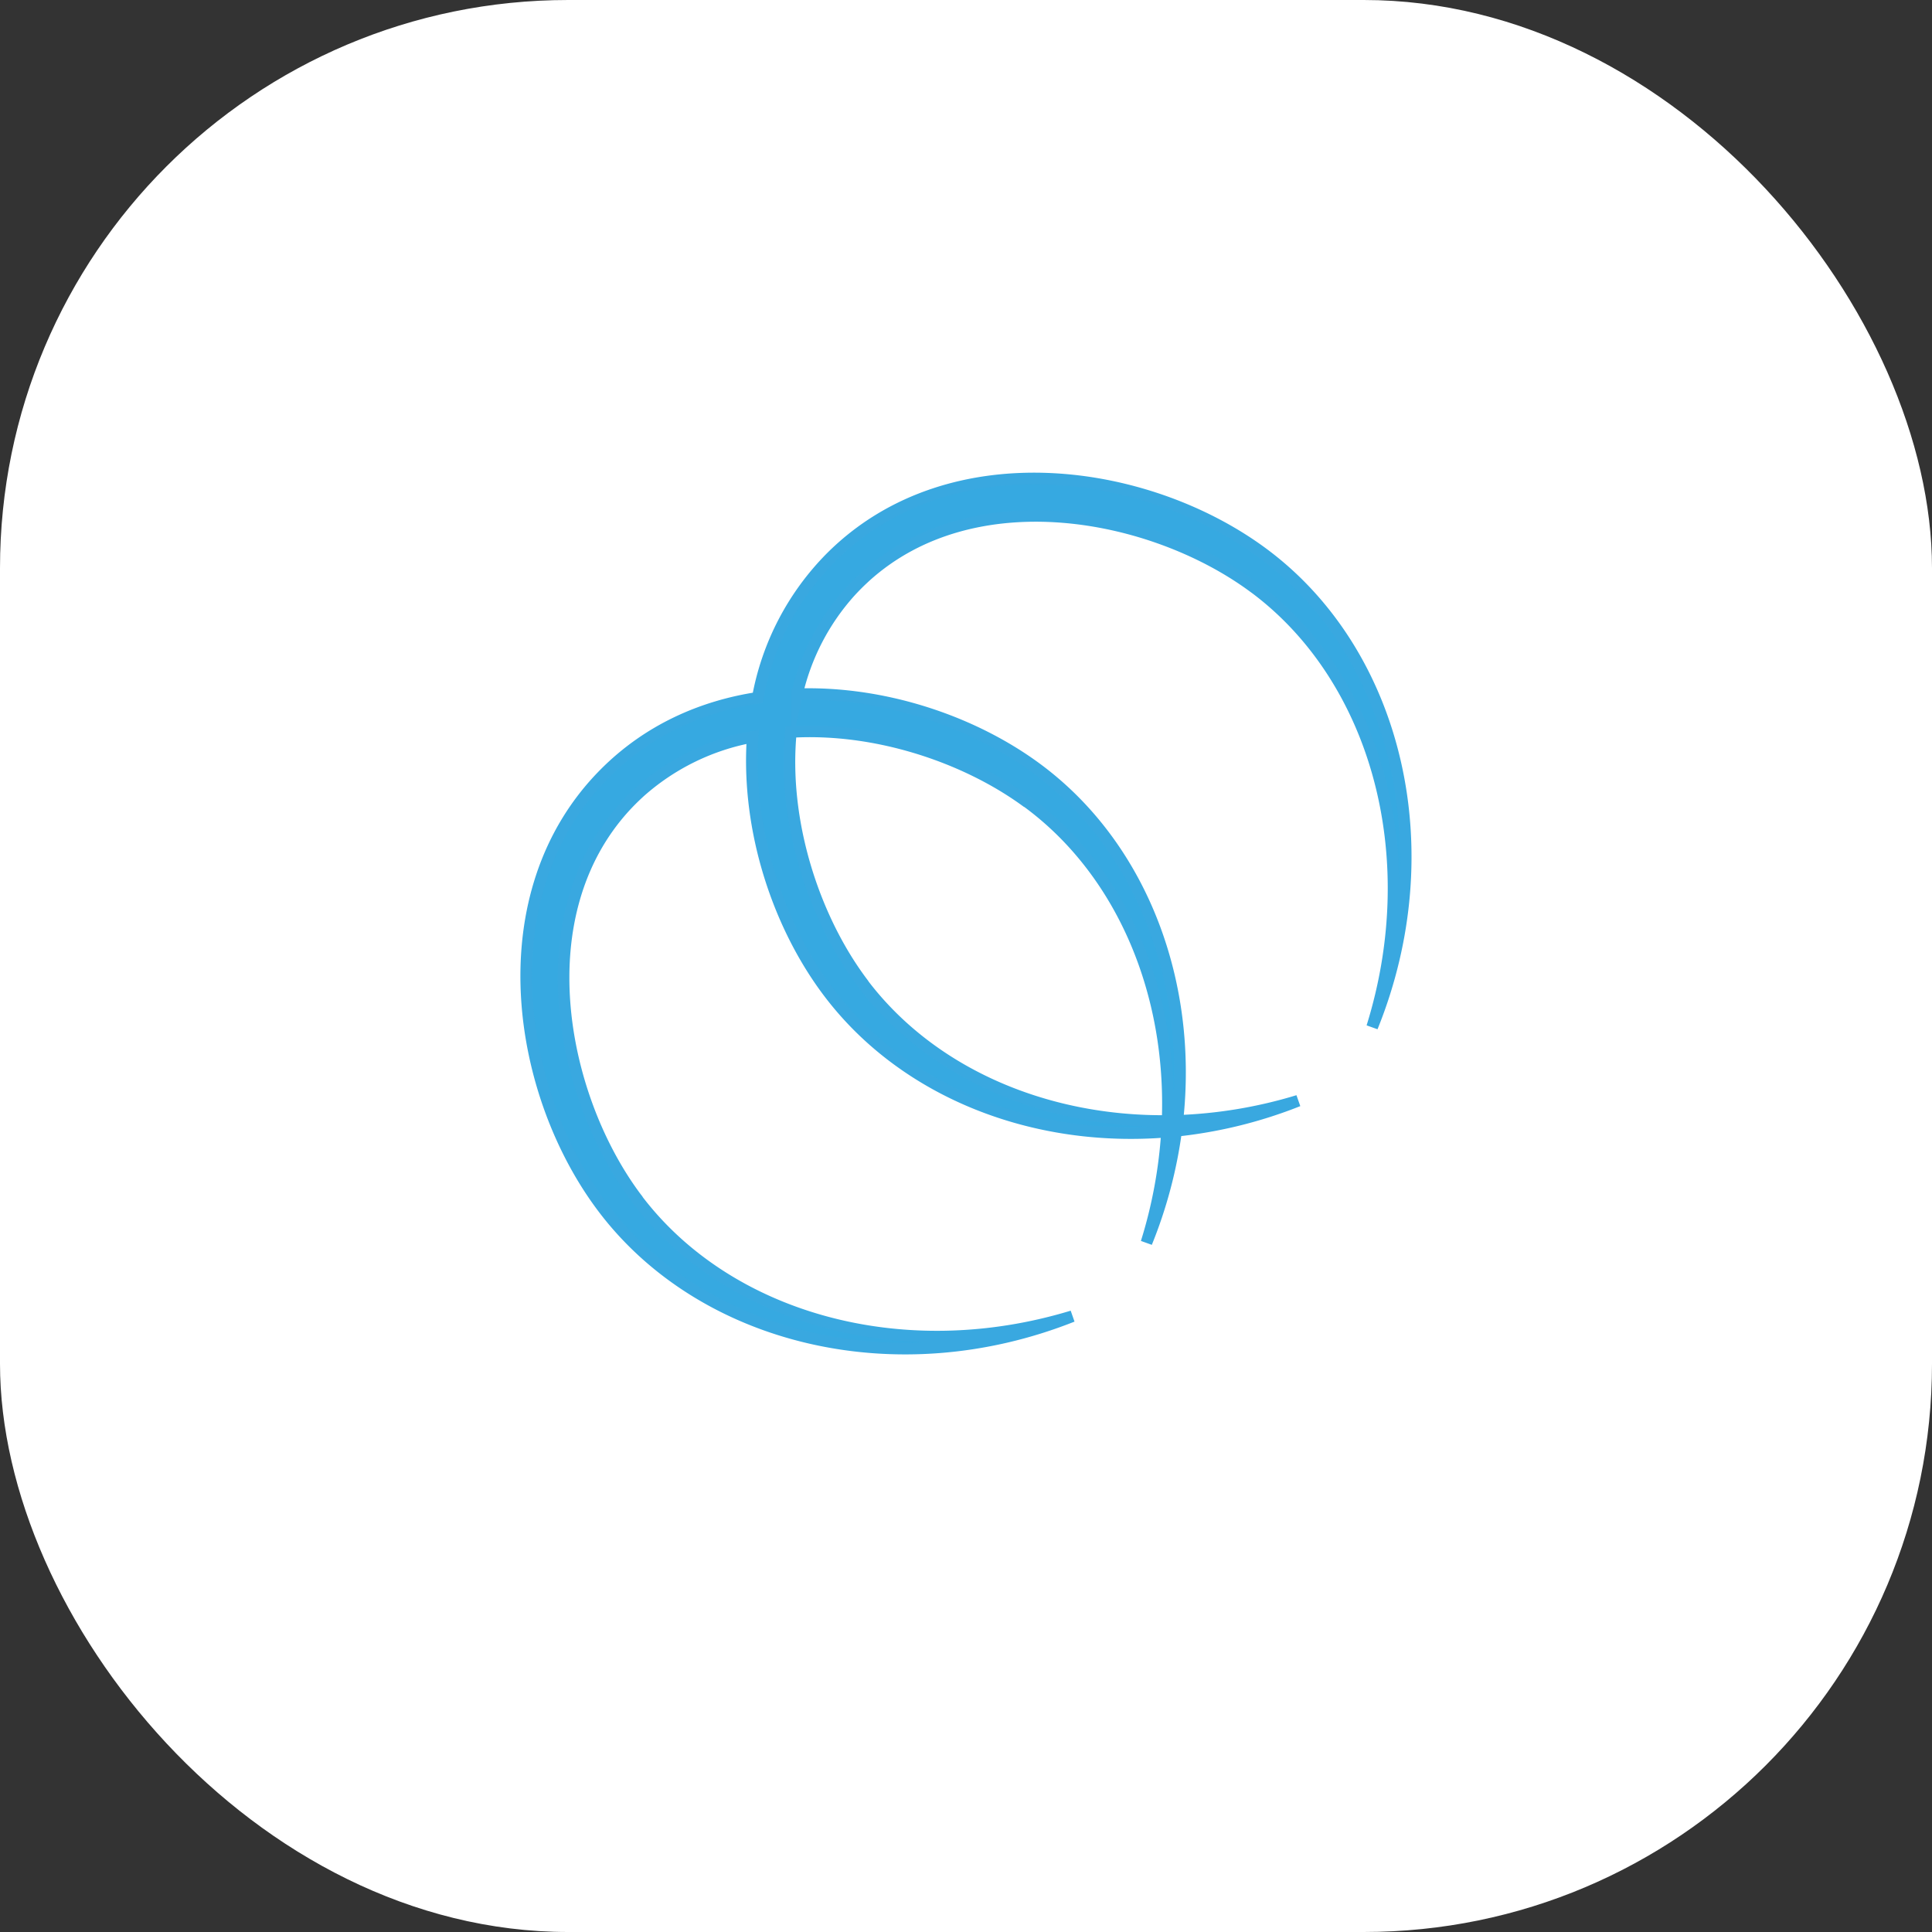 <svg id="Calque_1" data-name="Calque 1" xmlns="http://www.w3.org/2000/svg" viewBox="0 0 500 500"><rect x="0" y="0" width="500" height="500" fill="#333333" stroke="none"/><defs><style>.cls-1{fill:#fff;}.cls-2{fill:#36a9e1;stroke:#39a8e0;stroke-miterlimit:10;stroke-width:3px;}</style></defs><rect class="cls-1" width="500" height="500" rx="147.06"/><path class="cls-2" d="M277.53,340.64c-44.22,13.42-89.43.48-112.74-30.39,0,0,0,0,0-.05-.32-.41-.62-.82-.93-1.25-18.91-26.16-27.67-72-2.28-100,.62-.68,1.26-1.35,1.91-2s1.33-1.29,2-1.91a60.2,60.2,0,0,1,29.3-14.35c-1.68,24.16,6.72,49.37,20.23,66.85,19.4,25.11,52.41,38.17,87,35.32a121.7,121.7,0,0,1-5.32,28.74,118.93,118.93,0,0,0,7.69-28.95,118.67,118.67,0,0,0,31.57-7.78,121.27,121.27,0,0,1-31.26,5.21c3.94-35.67-9.07-70-34.84-90-16.68-12.93-40.45-21.17-63.6-20.41A59.47,59.47,0,0,1,220,153.17c.62-.68,1.26-1.35,1.91-2s1.33-1.29,2-1.91c28-25.38,73.86-16.69,100,2.29l1.27.93h0c30.94,23.4,43.75,68.93,29.93,113.33,18.49-45.69,6.52-95.67-26.84-121.52-29.76-23.06-82.05-31.2-113.24,0a69.15,69.15,0,0,0-18.92,36.3c-14.53,2.22-28.35,8.34-39.49,19.48-31.2,31.2-23,83.46,0,113.24C182.34,346.61,232,358.72,277.53,340.64Zm-12-133.32c.43.3.85.61,1.27.93h0c23.59,17.85,36.65,48.58,35.37,81.86-32.15.35-61.6-12.69-78.93-35.65l0-.05c-.31-.41-.61-.82-.92-1.25-11.95-16.53-19.85-40.94-17.64-63.73C226.56,188.11,249.64,195.82,265.48,207.32Z"/></svg>